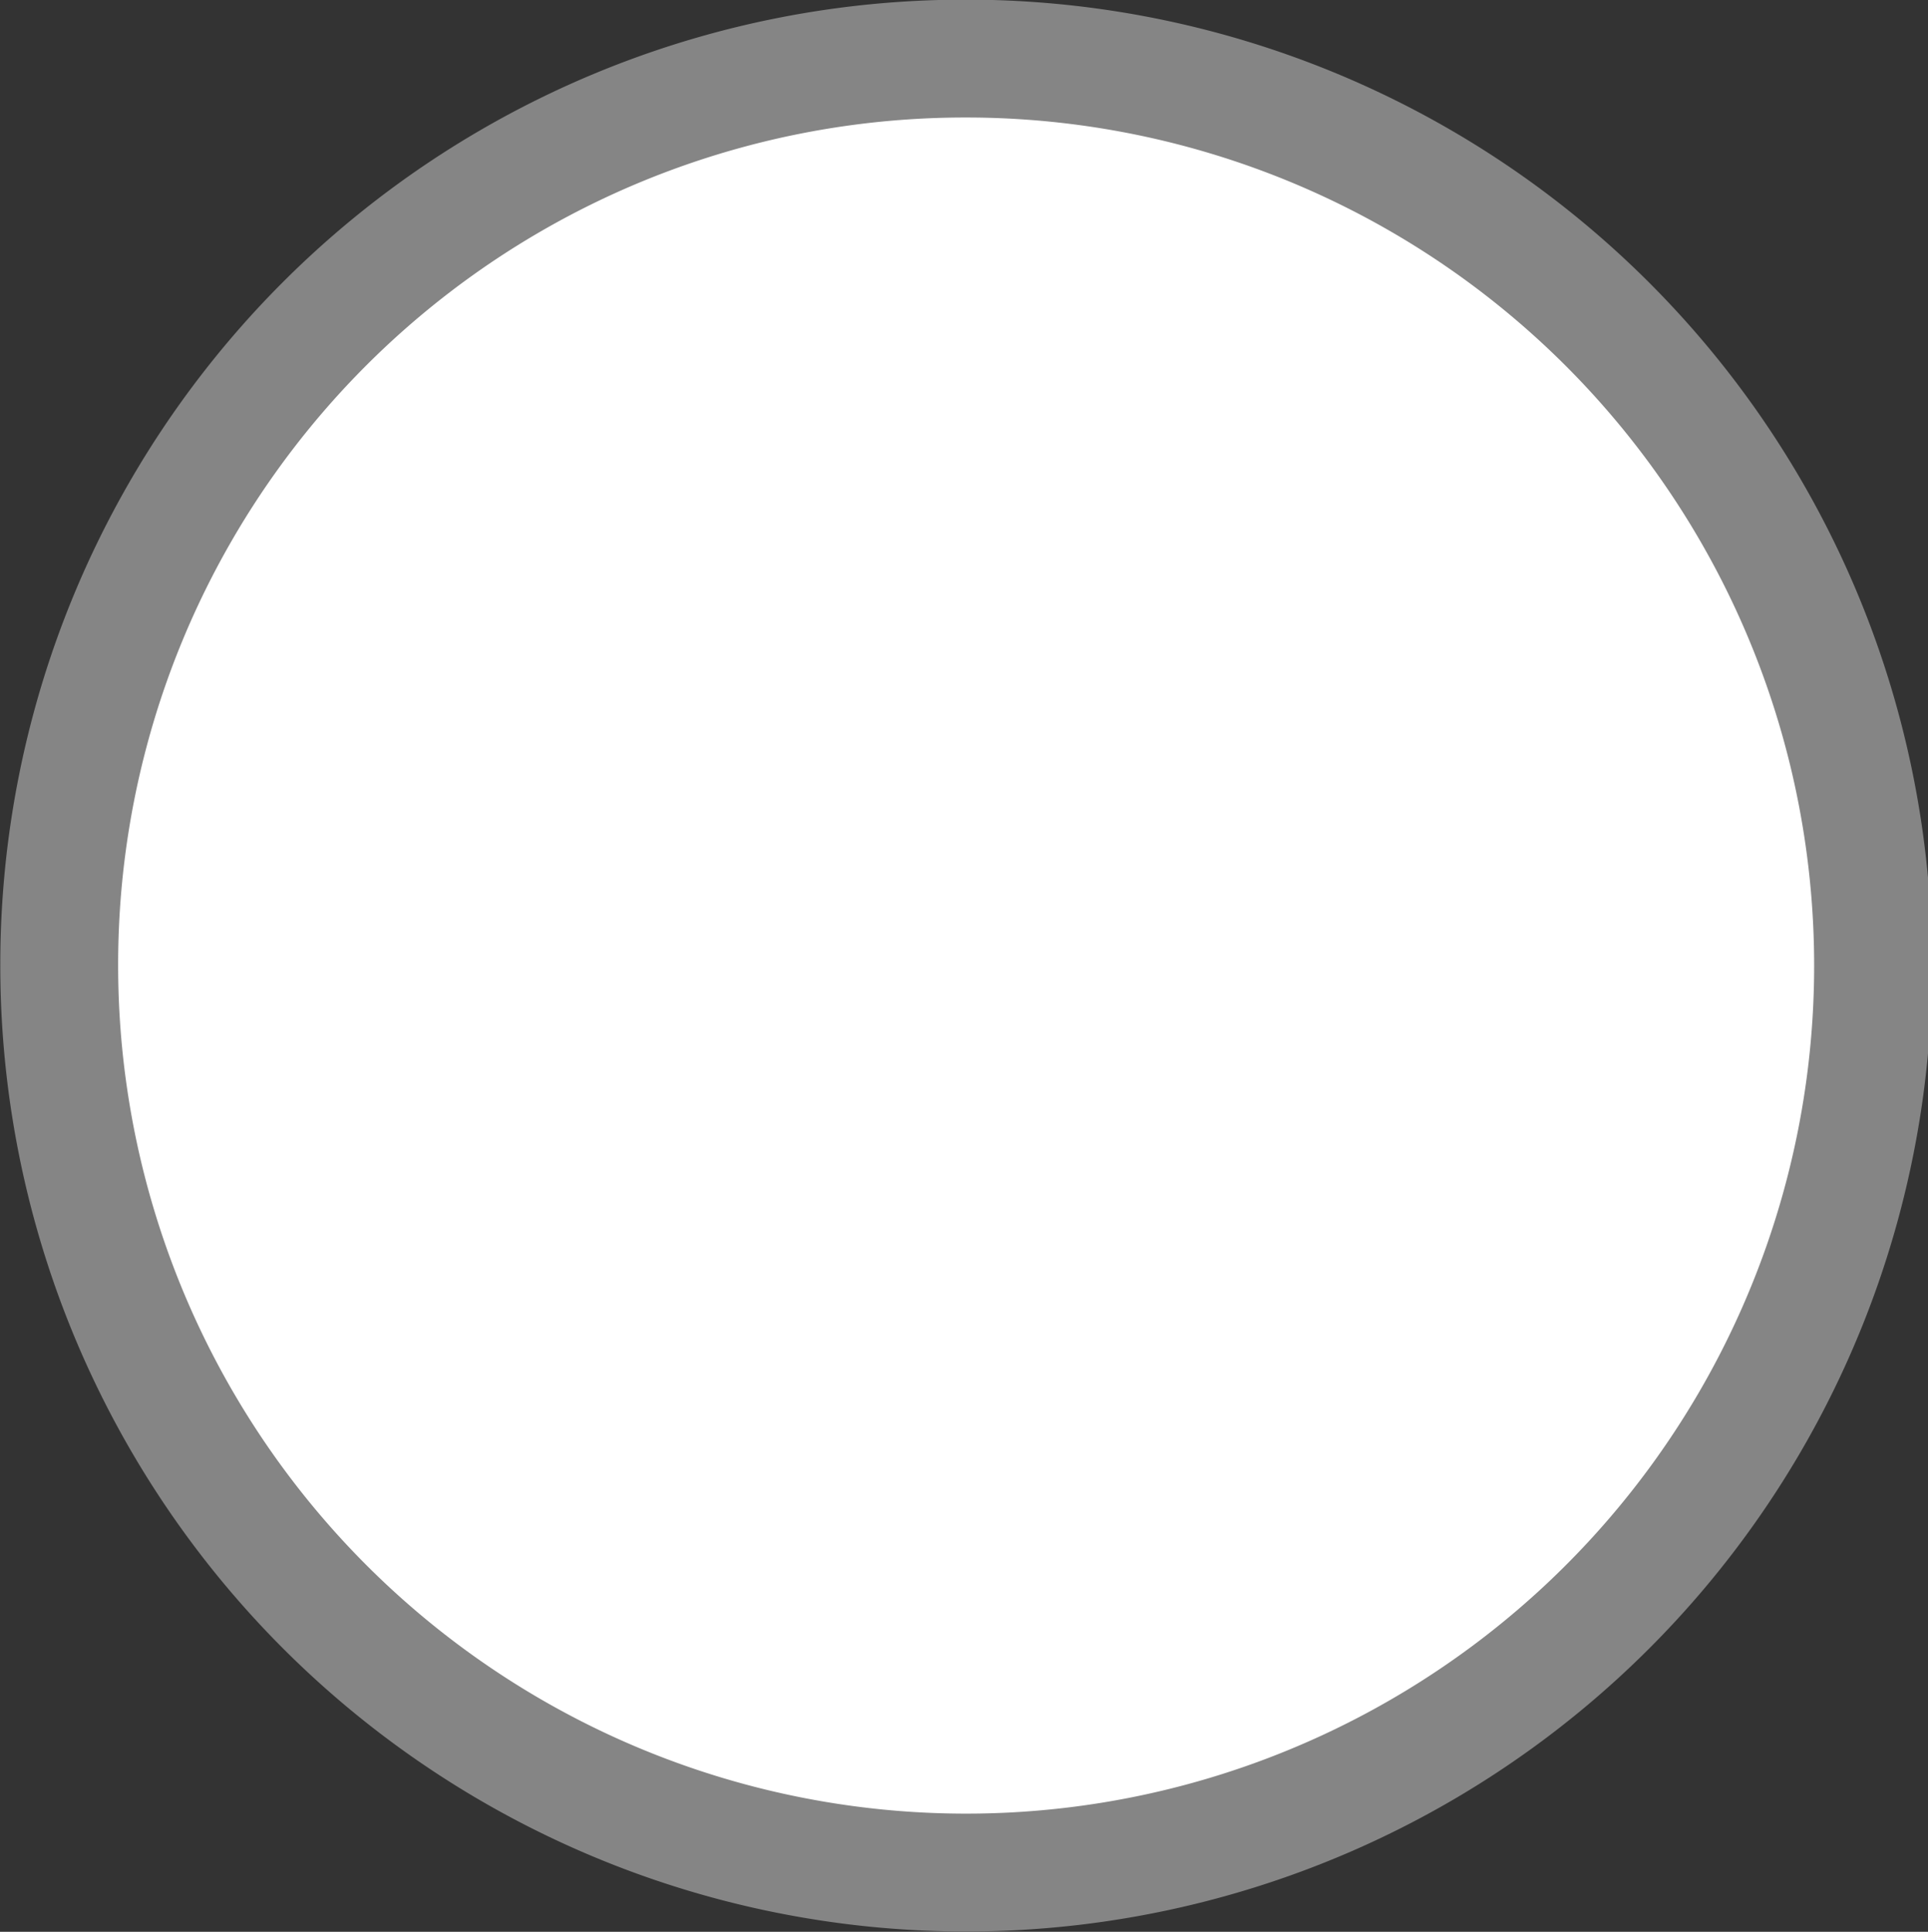 <svg xmlns="http://www.w3.org/2000/svg" width="32.719" height="32.781" viewBox="0 0 32.719 32.781">
  <rect x="0" y="0" width="32.719" height="32.781" fill="#333333" stroke="none"/>
  <defs>
    <style>
      .cls-1 {
        fill: #fff;
        stroke: #858585;
        stroke-linejoin: round;
        stroke-width: 2px;
        fill-rule: evenodd;
      }
    </style>
  </defs>
  <path id="Ellipse_1_copy" data-name="Ellipse 1 copy" class="cls-1" d="M505.606,273.807a15.391,15.391,0,1,1-15.351,15.39A15.37,15.37,0,0,1,505.606,273.807Z" transform="translate(-489.25 -272.813)"/>
</svg>
